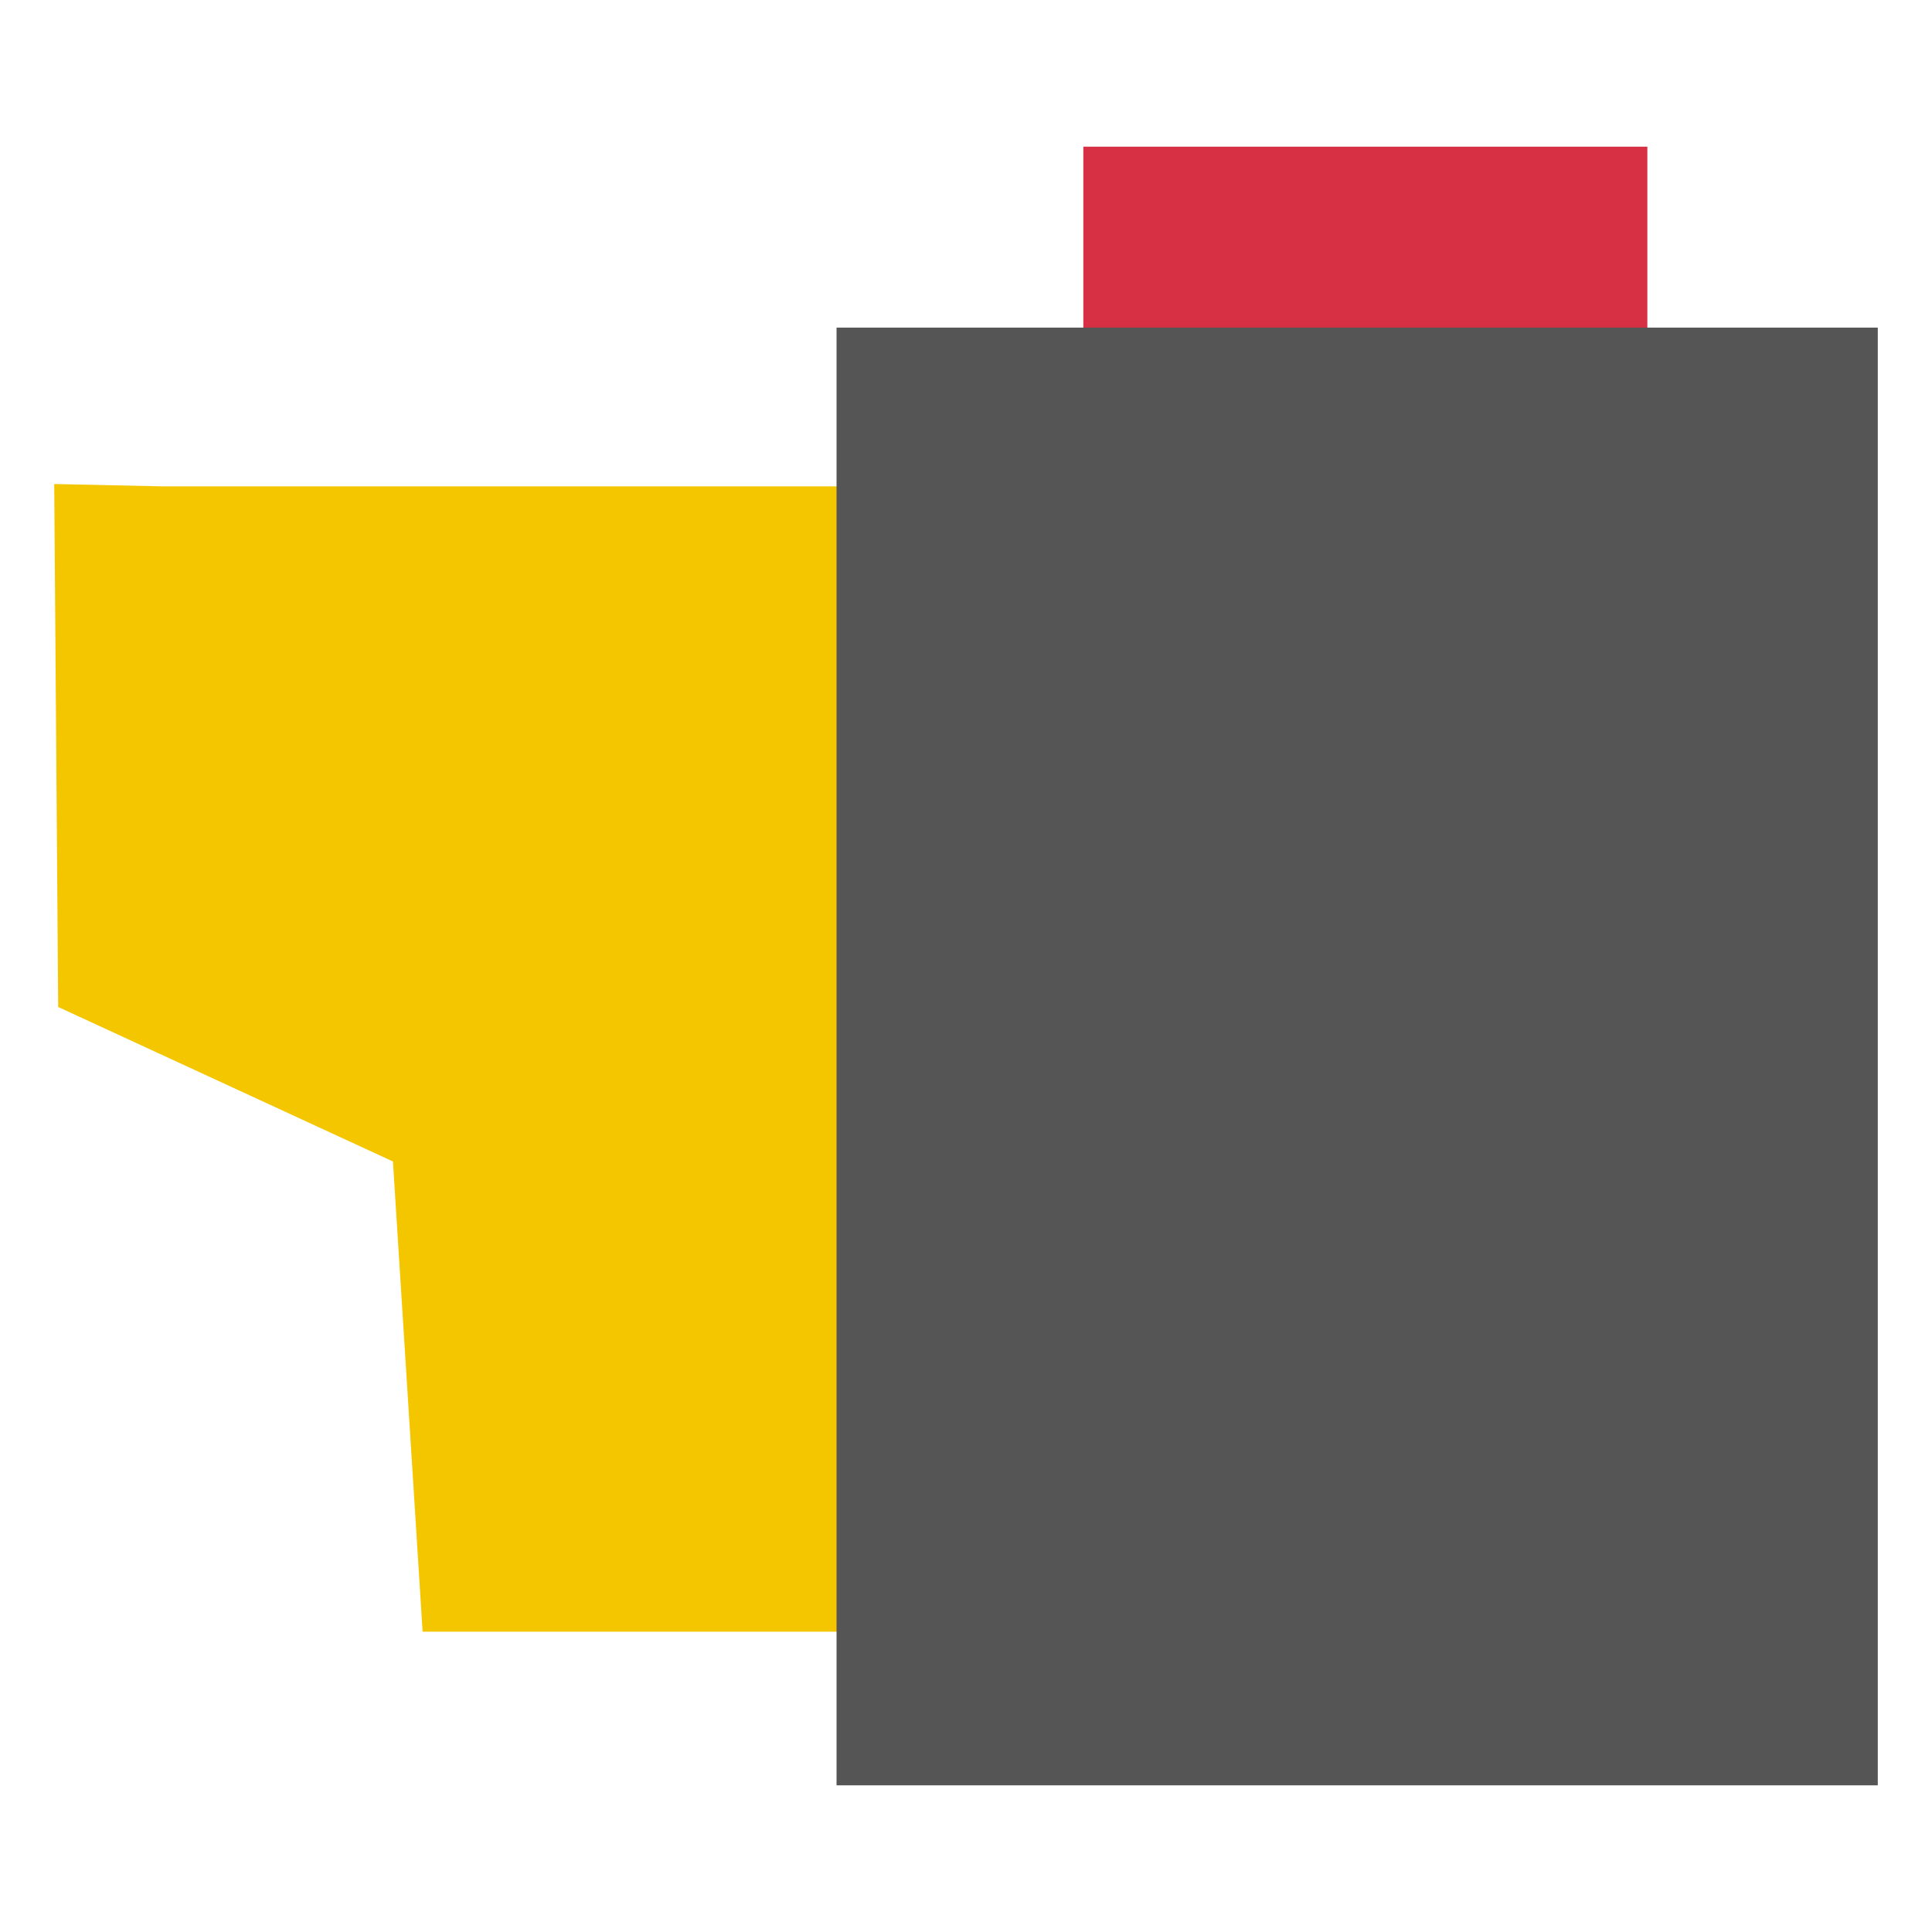 <svg xmlns="http://www.w3.org/2000/svg" width="192" height="192" viewBox="0 0 192 192"><path fill="#f3c600" d="M16.13 48.334h67.26v113.824h-41.391l-2.948-46.732-33.269-15.354-.394-51.971z"/><path fill="#d72f44" d="M107.662 35.271h56.05v-20.695h-56.05z"/><path fill="#555" d="M83.135 177.424h103.477v-144.867h-103.477z"/></svg>